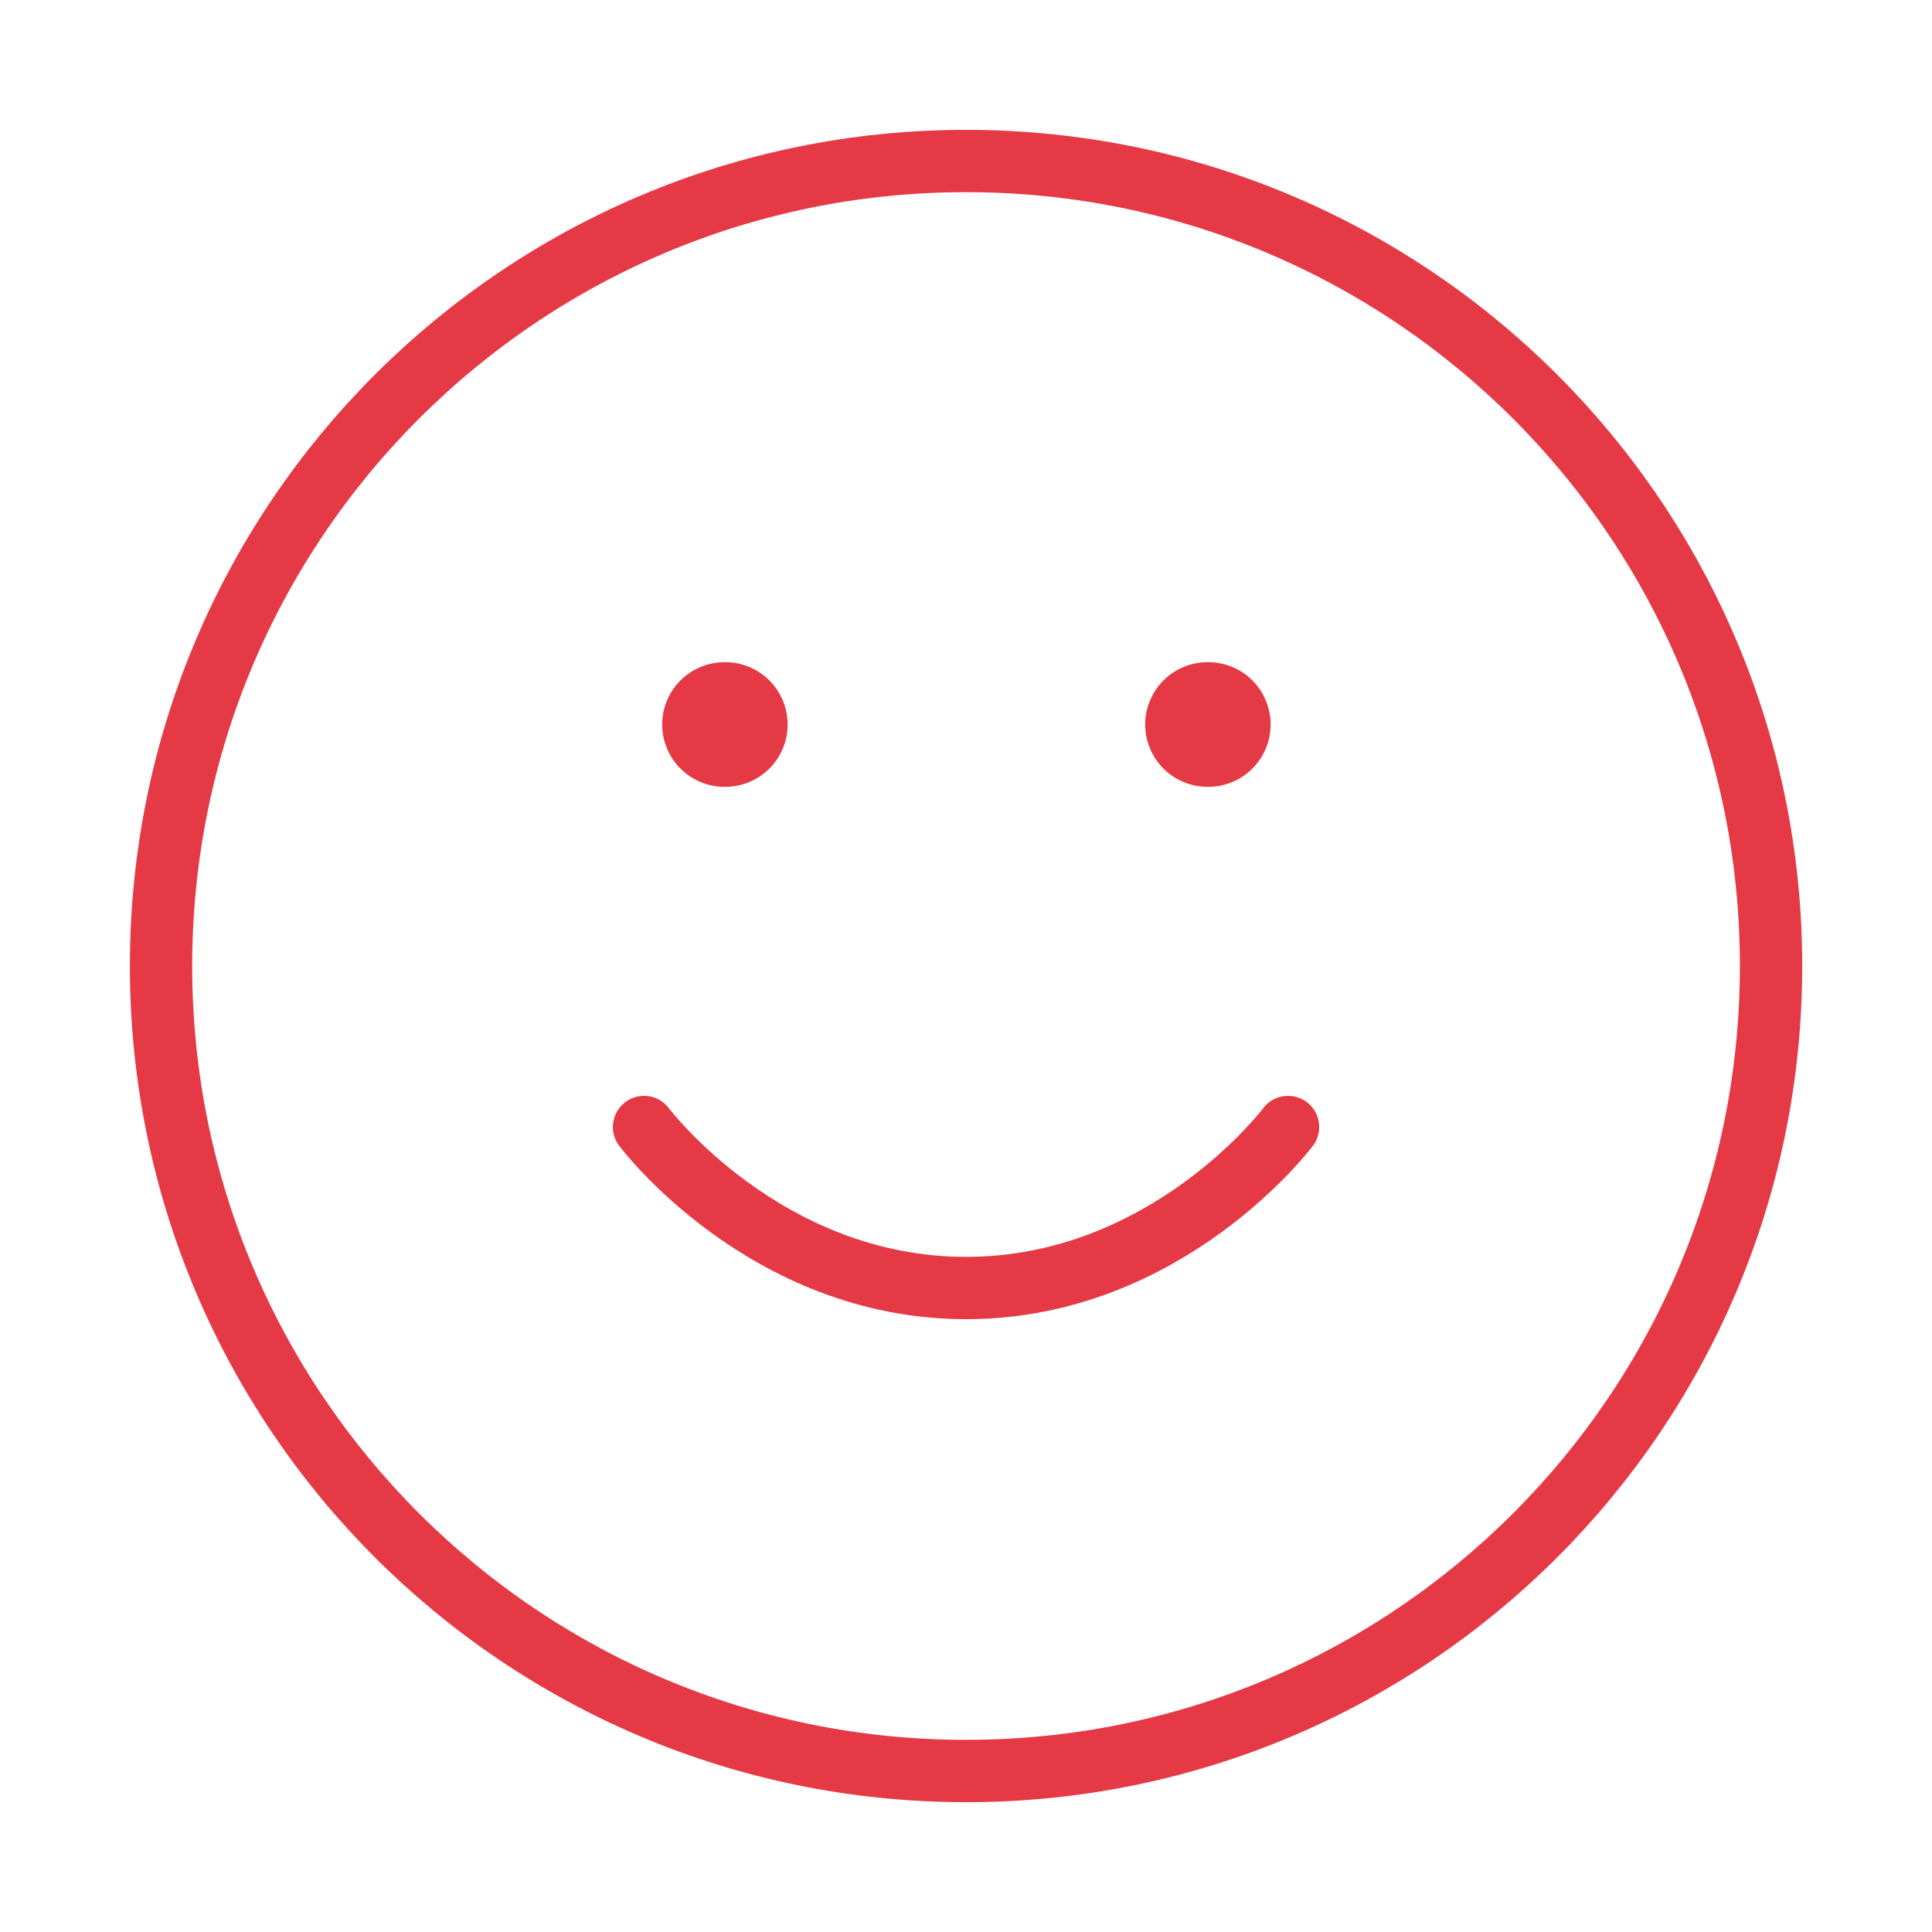 <svg width="62" height="62" viewBox="0 0 62 62" fill="none" xmlns="http://www.w3.org/2000/svg">
<path d="M31.001 56.834C45.269 56.834 56.835 45.268 56.835 31C56.835 16.733 45.269 5.167 31.001 5.167C16.734 5.167 5.168 16.733 5.168 31C5.168 45.268 16.734 56.834 31.001 56.834Z" stroke="#E63946" stroke-width="2" stroke-linecap="round" stroke-linejoin="round"/>
<path d="M20.668 36.167C20.668 36.167 24.543 41.334 31.001 41.334C37.46 41.334 41.335 36.167 41.335 36.167" stroke="#E63946" stroke-width="2" stroke-linecap="round" stroke-linejoin="round"/>
<path d="M23.25 23.25H23.276" stroke="#E63946" stroke-width="4" stroke-linecap="round" stroke-linejoin="round"/>
<path d="M38.75 23.25H38.776" stroke="#E63946" stroke-width="4" stroke-linecap="round" stroke-linejoin="round"/>
</svg>
